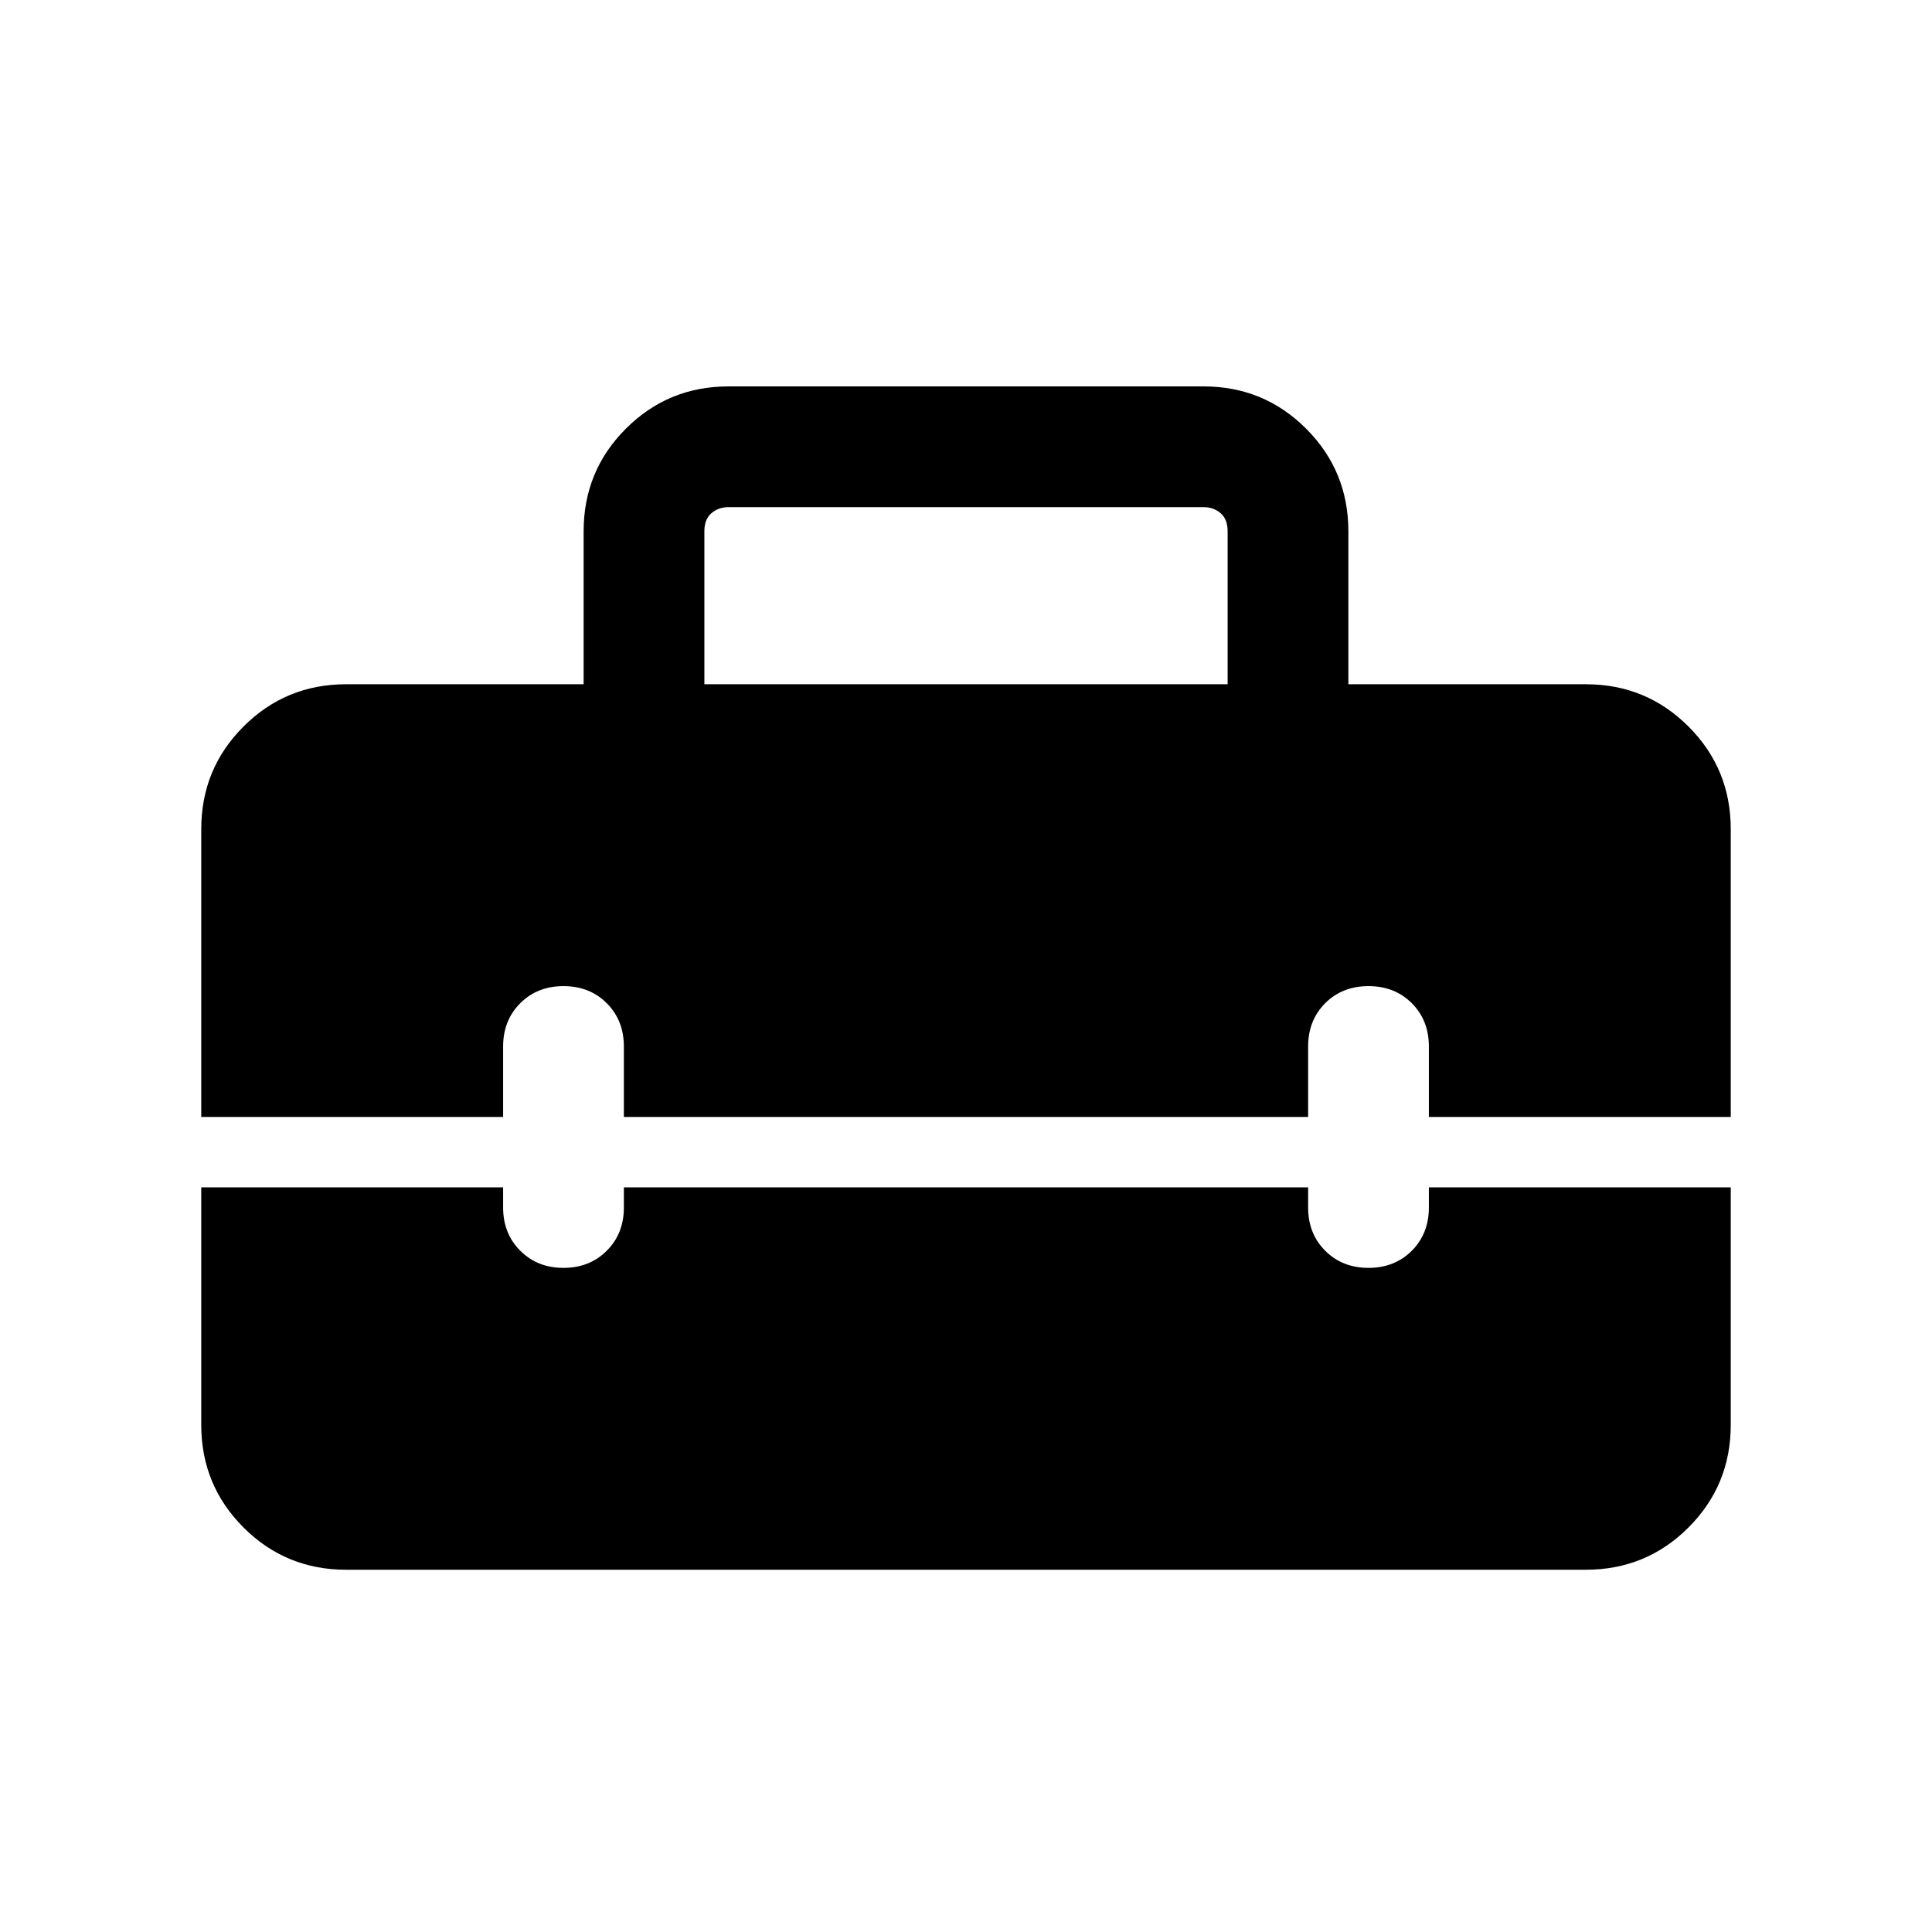 <svg xmlns="http://www.w3.org/2000/svg" height="24" width="24"><path d="M2.5 10.3q0-.75.525-1.275Q3.55 8.5 4.3 8.5h2.95V6.6q0-.75.525-1.275Q8.3 4.8 9.05 4.8h5.9q.75 0 1.275.525.525.525.525 1.275v1.9h2.95q.75 0 1.275.525.525.525.525 1.275v3.575h-3.75V13q0-.325-.212-.538-.213-.212-.538-.212-.325 0-.538.212-.212.213-.212.538v.875h-8.5V13q0-.325-.213-.538-.212-.212-.537-.212-.325 0-.537.212-.213.213-.213.538v.875H2.5Zm6.25-1.8h6.5V6.6q0-.15-.087-.225-.088-.075-.213-.075h-5.9q-.125 0-.212.075-.088.075-.088.225Zm-4.45 11q-.75 0-1.275-.525Q2.5 18.45 2.5 17.7v-2.95h3.75V15q0 .325.213.537.212.213.537.213.325 0 .537-.213.213-.212.213-.537v-.25h8.5V15q0 .325.212.537.213.213.538.213.325 0 .538-.213.212-.212.212-.537v-.25h3.75v2.95q0 .75-.525 1.275-.525.525-1.275.525Z"/></svg>